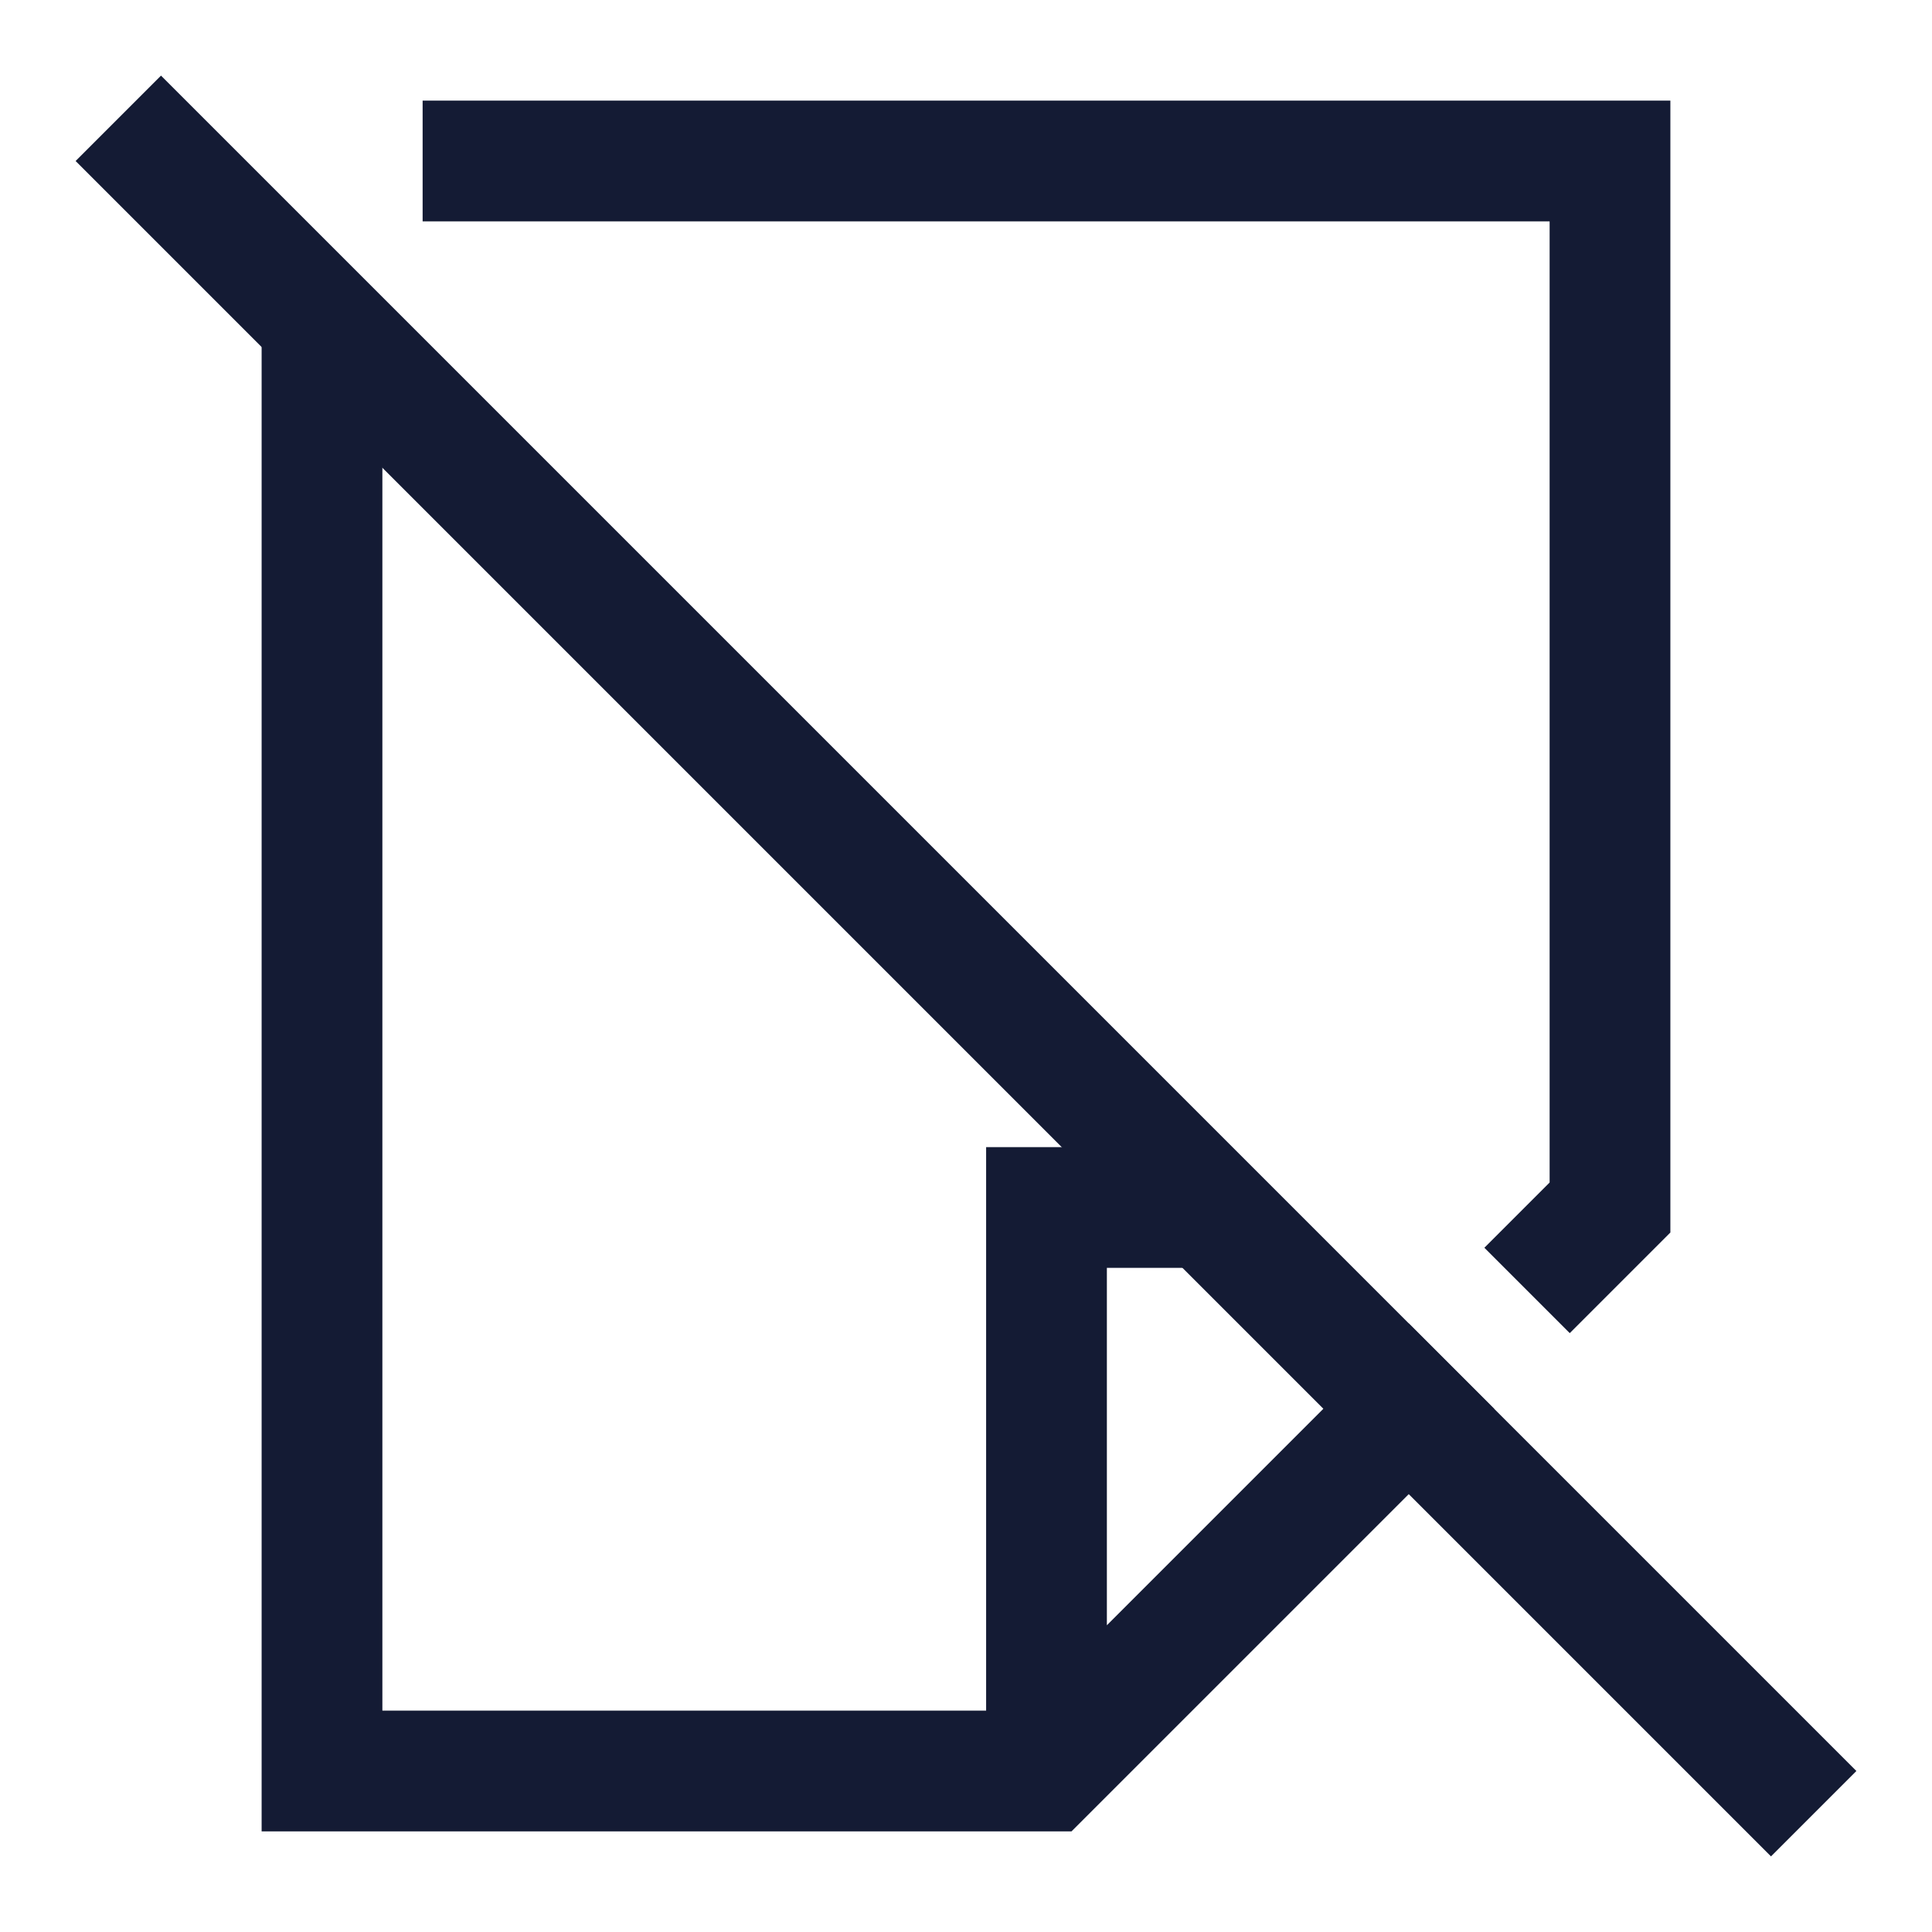 <svg width="24" height="24" viewBox="0 0 24 24" fill="none" xmlns="http://www.w3.org/2000/svg">
<path d="M2 2L22 22" stroke="#141B34" stroke-width="1.5" stroke-linecap="square" stroke-linejoin="round"/>
<path d="M13 21.5L13 15H14.5M6 2L20 2L20 15L19.5 15.5M17.5 17.5L13 22L4 22V4.5" stroke="#141B34" stroke-width="1.5" stroke-linecap="square"/>
</svg>
